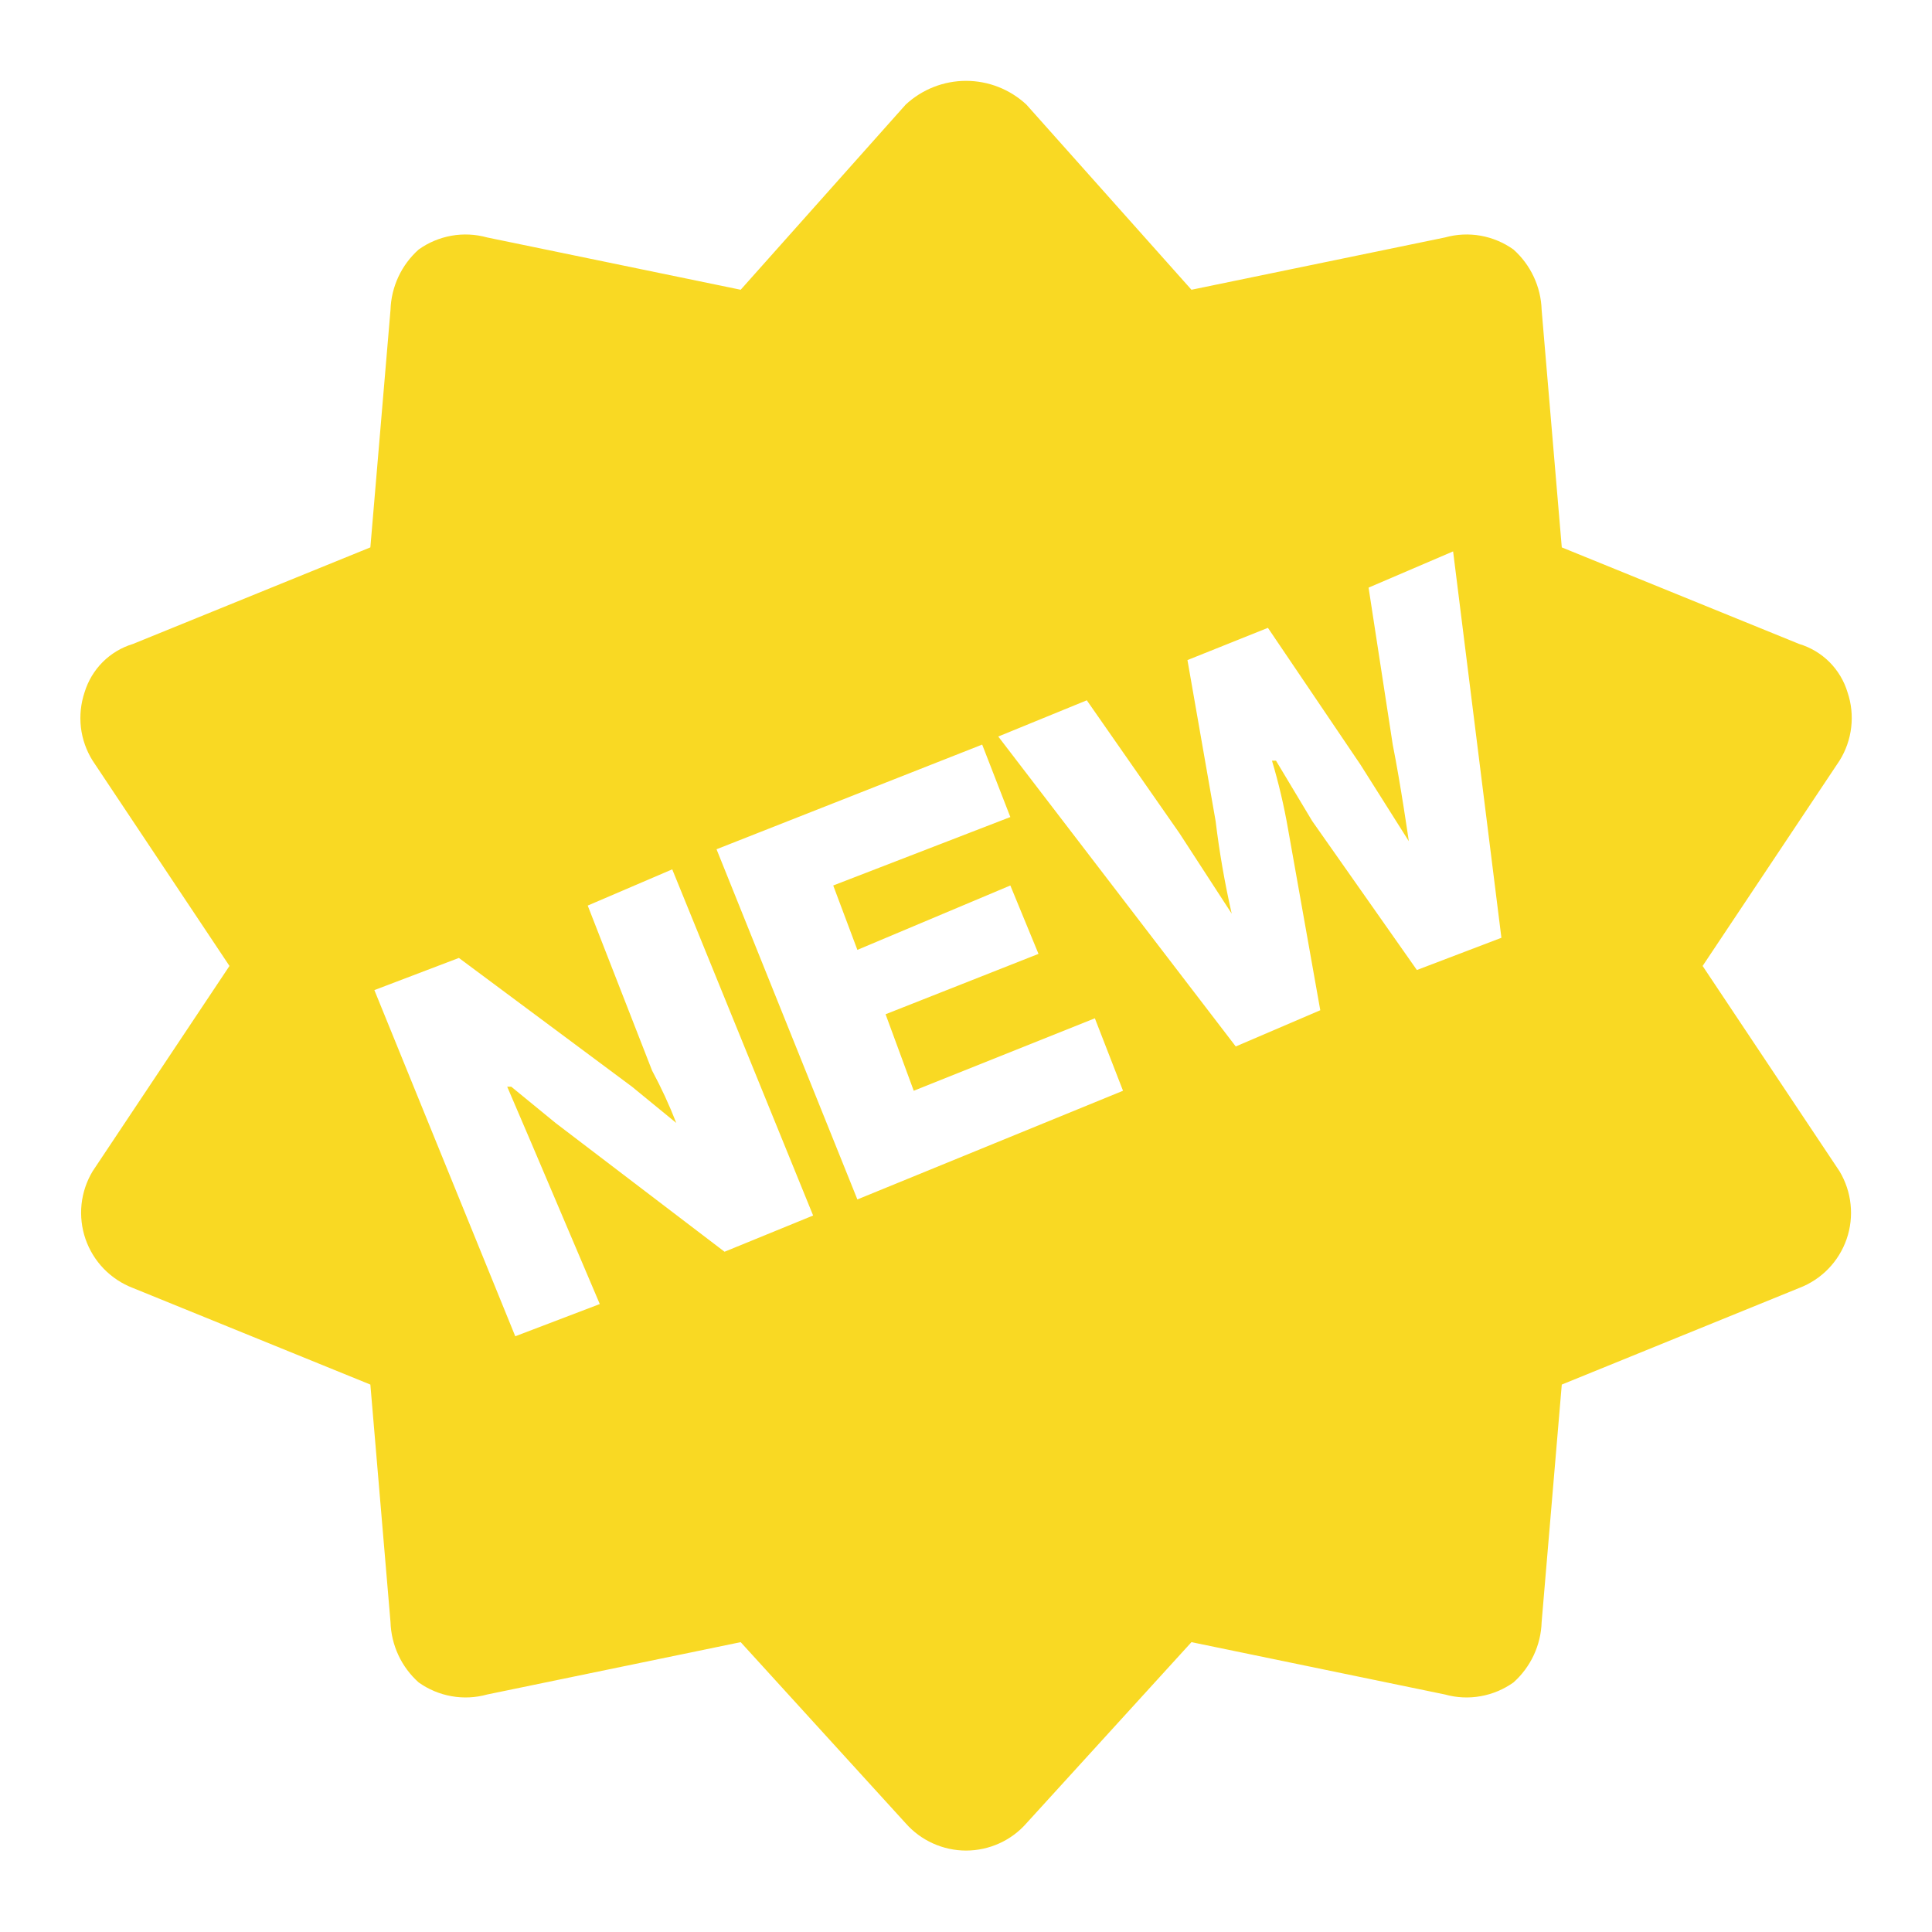 <svg width="40" height="40" viewBox="0 0 40 40" fill="none" xmlns="http://www.w3.org/2000/svg">
<path d="M35.251 19.999L38.085 15.749C38.216 15.54 38.298 15.305 38.327 15.06C38.356 14.815 38.33 14.566 38.251 14.333C38.18 14.097 38.051 13.882 37.877 13.707C37.702 13.533 37.487 13.404 37.251 13.333L32.335 11.333L31.918 6.416C31.911 6.179 31.855 5.946 31.755 5.731C31.654 5.516 31.512 5.324 31.335 5.166C31.132 5.021 30.9 4.924 30.655 4.88C30.41 4.837 30.158 4.849 29.918 4.916L24.668 5.999L21.251 2.166C20.912 1.85 20.465 1.674 20.001 1.674C19.537 1.674 19.091 1.85 18.751 2.166L15.335 5.999L10.085 4.916C9.845 4.849 9.593 4.837 9.348 4.88C9.103 4.924 8.87 5.021 8.668 5.166C8.491 5.324 8.348 5.516 8.248 5.731C8.148 5.946 8.092 6.179 8.085 6.416L7.668 11.333L2.751 13.333C2.515 13.404 2.301 13.533 2.126 13.707C1.952 13.882 1.823 14.097 1.751 14.333C1.673 14.566 1.647 14.815 1.675 15.06C1.704 15.305 1.787 15.54 1.918 15.749L4.751 19.999L1.918 24.249C1.792 24.458 1.714 24.692 1.688 24.934C1.663 25.177 1.691 25.422 1.77 25.652C1.85 25.883 1.979 26.093 2.148 26.268C2.318 26.443 2.524 26.579 2.751 26.666L7.668 28.666L8.085 33.583C8.092 33.82 8.148 34.053 8.248 34.268C8.348 34.483 8.491 34.675 8.668 34.833C8.87 34.977 9.103 35.075 9.348 35.118C9.593 35.162 9.845 35.15 10.085 35.083L15.335 33.999L18.751 37.749C18.908 37.927 19.1 38.069 19.316 38.166C19.531 38.263 19.765 38.314 20.001 38.314C20.238 38.314 20.472 38.263 20.687 38.166C20.903 38.069 21.095 37.927 21.251 37.749L24.668 33.999L29.918 35.083C30.158 35.15 30.41 35.162 30.655 35.118C30.9 35.075 31.132 34.977 31.335 34.833C31.512 34.675 31.654 34.483 31.755 34.268C31.855 34.053 31.911 33.82 31.918 33.583L32.335 28.666L37.251 26.666C37.479 26.579 37.685 26.443 37.855 26.268C38.024 26.093 38.153 25.883 38.233 25.652C38.312 25.422 38.34 25.177 38.314 24.934C38.289 24.692 38.21 24.458 38.085 24.249L35.251 19.999ZM15.001 25.916L11.501 23.249L10.585 22.499H10.501L11.001 23.666L12.418 26.999L10.668 27.666L7.751 20.499L9.501 19.833L13.085 22.499L14.001 23.249C13.857 22.878 13.69 22.517 13.501 22.166L12.168 18.749L13.918 17.999L16.835 25.166L15.001 25.916ZM17.751 24.833L14.835 17.583L20.335 15.416L20.918 16.916L17.251 18.333L17.751 19.666L20.918 18.333L21.501 19.749L18.335 20.999L18.918 22.583L22.668 21.083L23.251 22.583L17.751 24.833ZM29.335 20.083L27.168 16.999L26.418 15.749H26.335C26.474 16.215 26.585 16.688 26.668 17.166L27.335 20.916L25.585 21.666L20.668 15.249L22.501 14.499L24.418 17.249L25.501 18.916C25.357 18.283 25.246 17.644 25.168 16.999L24.585 13.666L26.251 12.999L28.168 15.833L29.168 17.416C29.168 17.416 29.001 16.249 28.835 15.416L28.335 12.166L30.085 11.416L31.085 19.416L29.335 20.083Z" fill="#F9D923"/>
</svg>

